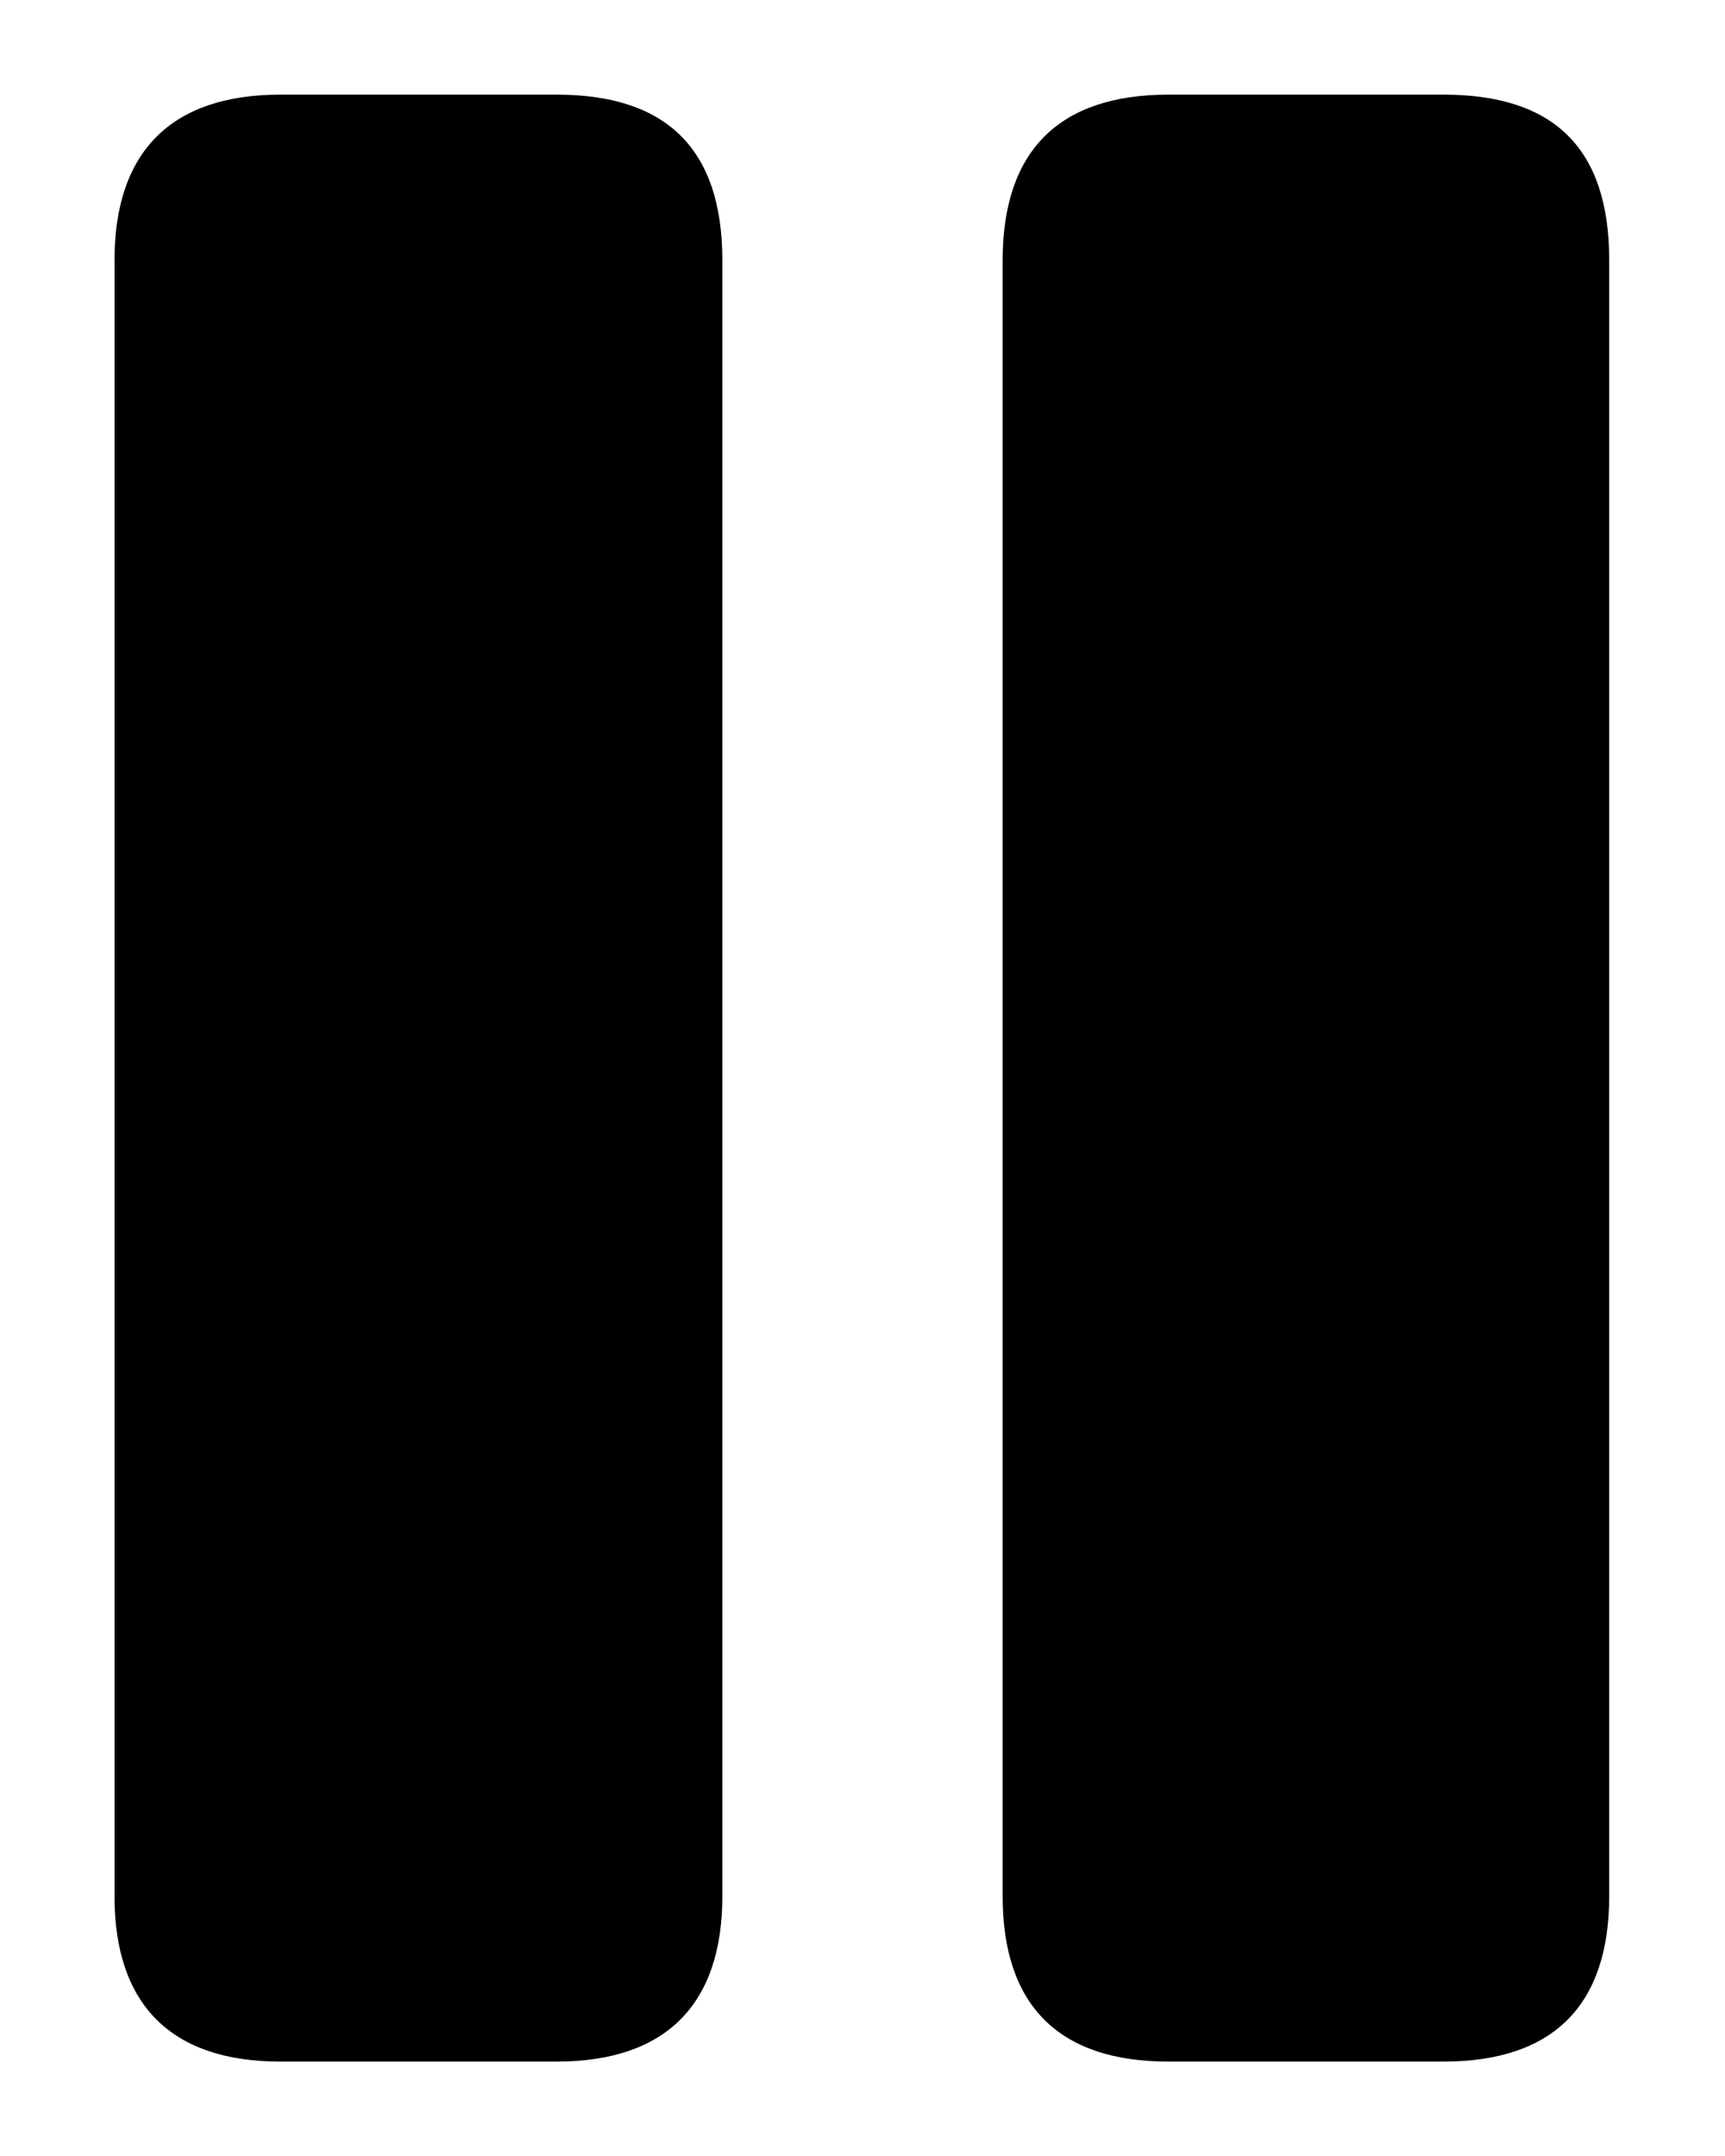 <svg width="8" height="10" viewBox="0 0 8 10" xmlns="http://www.w3.org/2000/svg">
<path d="M1.299 9.562H2.582C3.086 9.562 3.35 9.299 3.35 8.795V1.207C3.35 0.686 3.086 0.439 2.582 0.439H1.299C0.795 0.439 0.531 0.703 0.531 1.207V8.795C0.531 9.299 0.795 9.562 1.299 9.562ZM5.418 9.562H6.695C7.205 9.562 7.463 9.299 7.463 8.795V1.207C7.463 0.686 7.205 0.439 6.695 0.439H5.418C4.908 0.439 4.65 0.703 4.65 1.207V8.795C4.65 9.299 4.908 9.562 5.418 9.562Z"/>
</svg>
